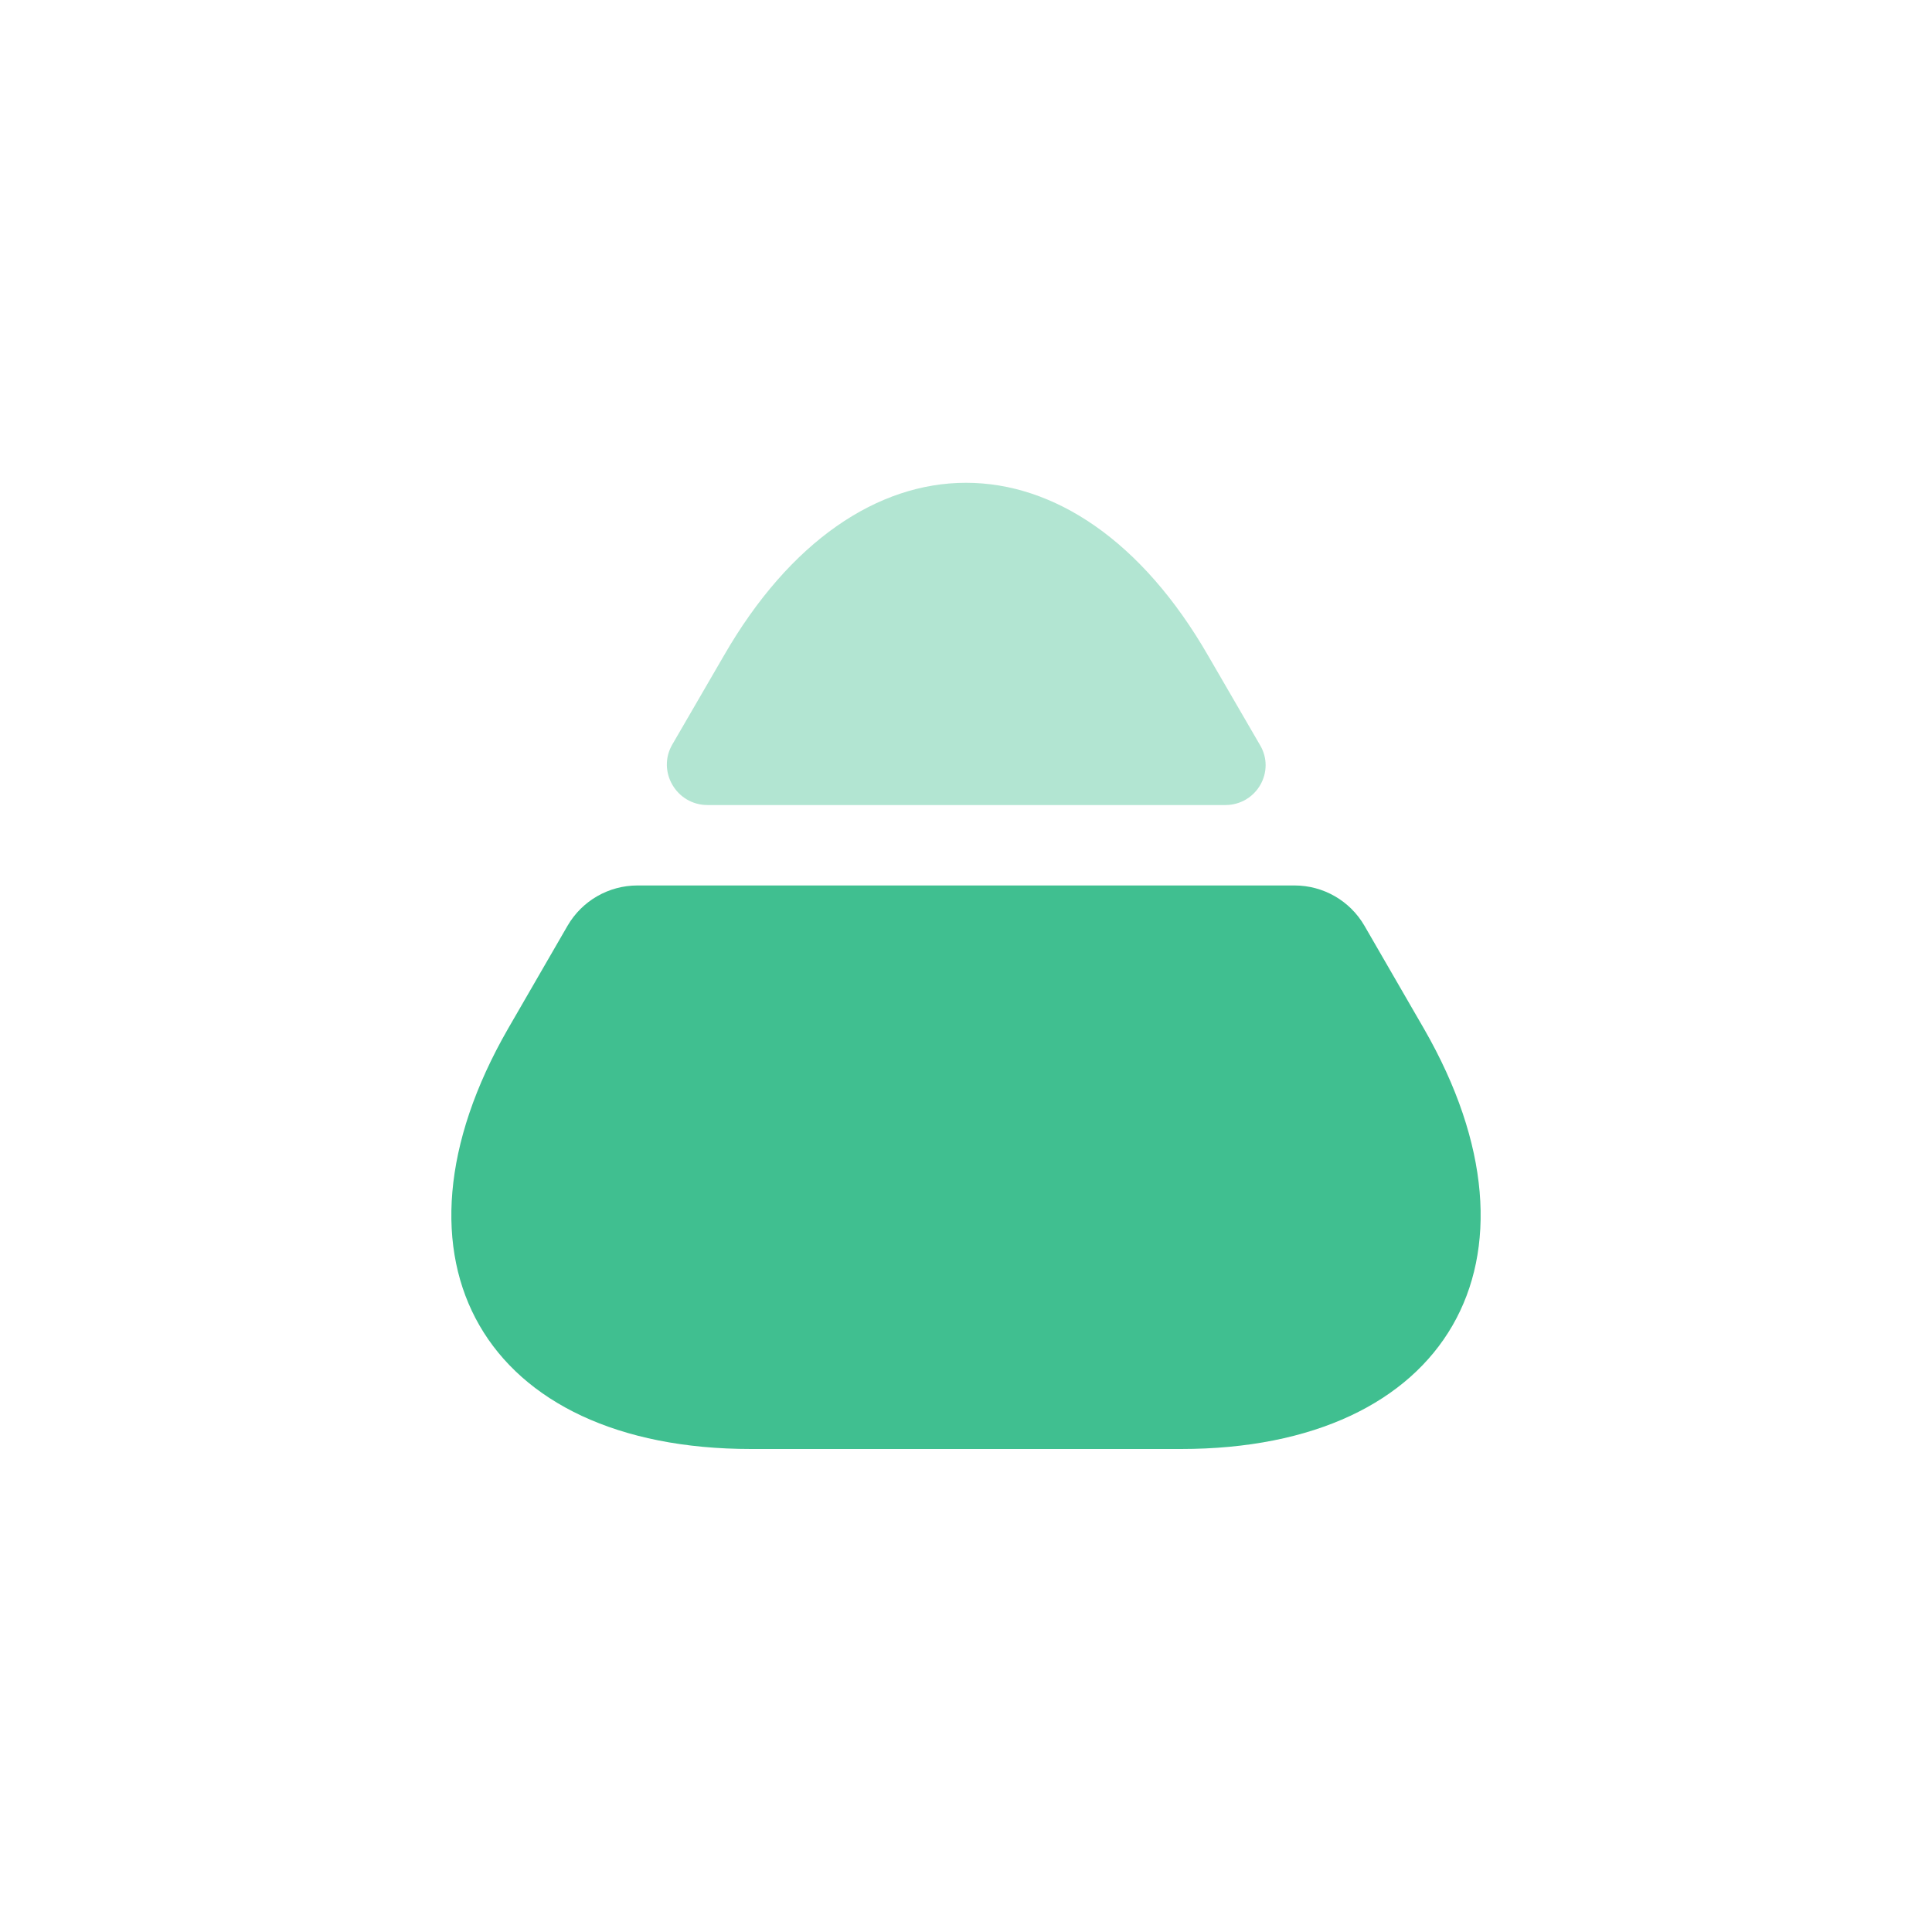<svg width="16" height="16" viewBox="0 0 16 16" fill="none" xmlns="http://www.w3.org/2000/svg">
<path d="M6.22 12H9.78C11.993 12 12.893 10.433 11.793 8.52L11.3 7.667C11.18 7.46 10.96 7.333 10.72 7.333H5.28C5.04 7.333 4.82 7.46 4.7 7.667L4.207 8.52C3.107 10.433 4.007 12 6.22 12Z" fill="#40BF90"/>
<path opacity="0.4" d="M5.86 6.667H10.147C10.407 6.667 10.567 6.387 10.433 6.167L10.007 5.433C8.907 3.52 7.093 3.52 5.993 5.433L5.567 6.167C5.44 6.387 5.6 6.667 5.86 6.667Z" fill="#40BF90"/>
</svg>
